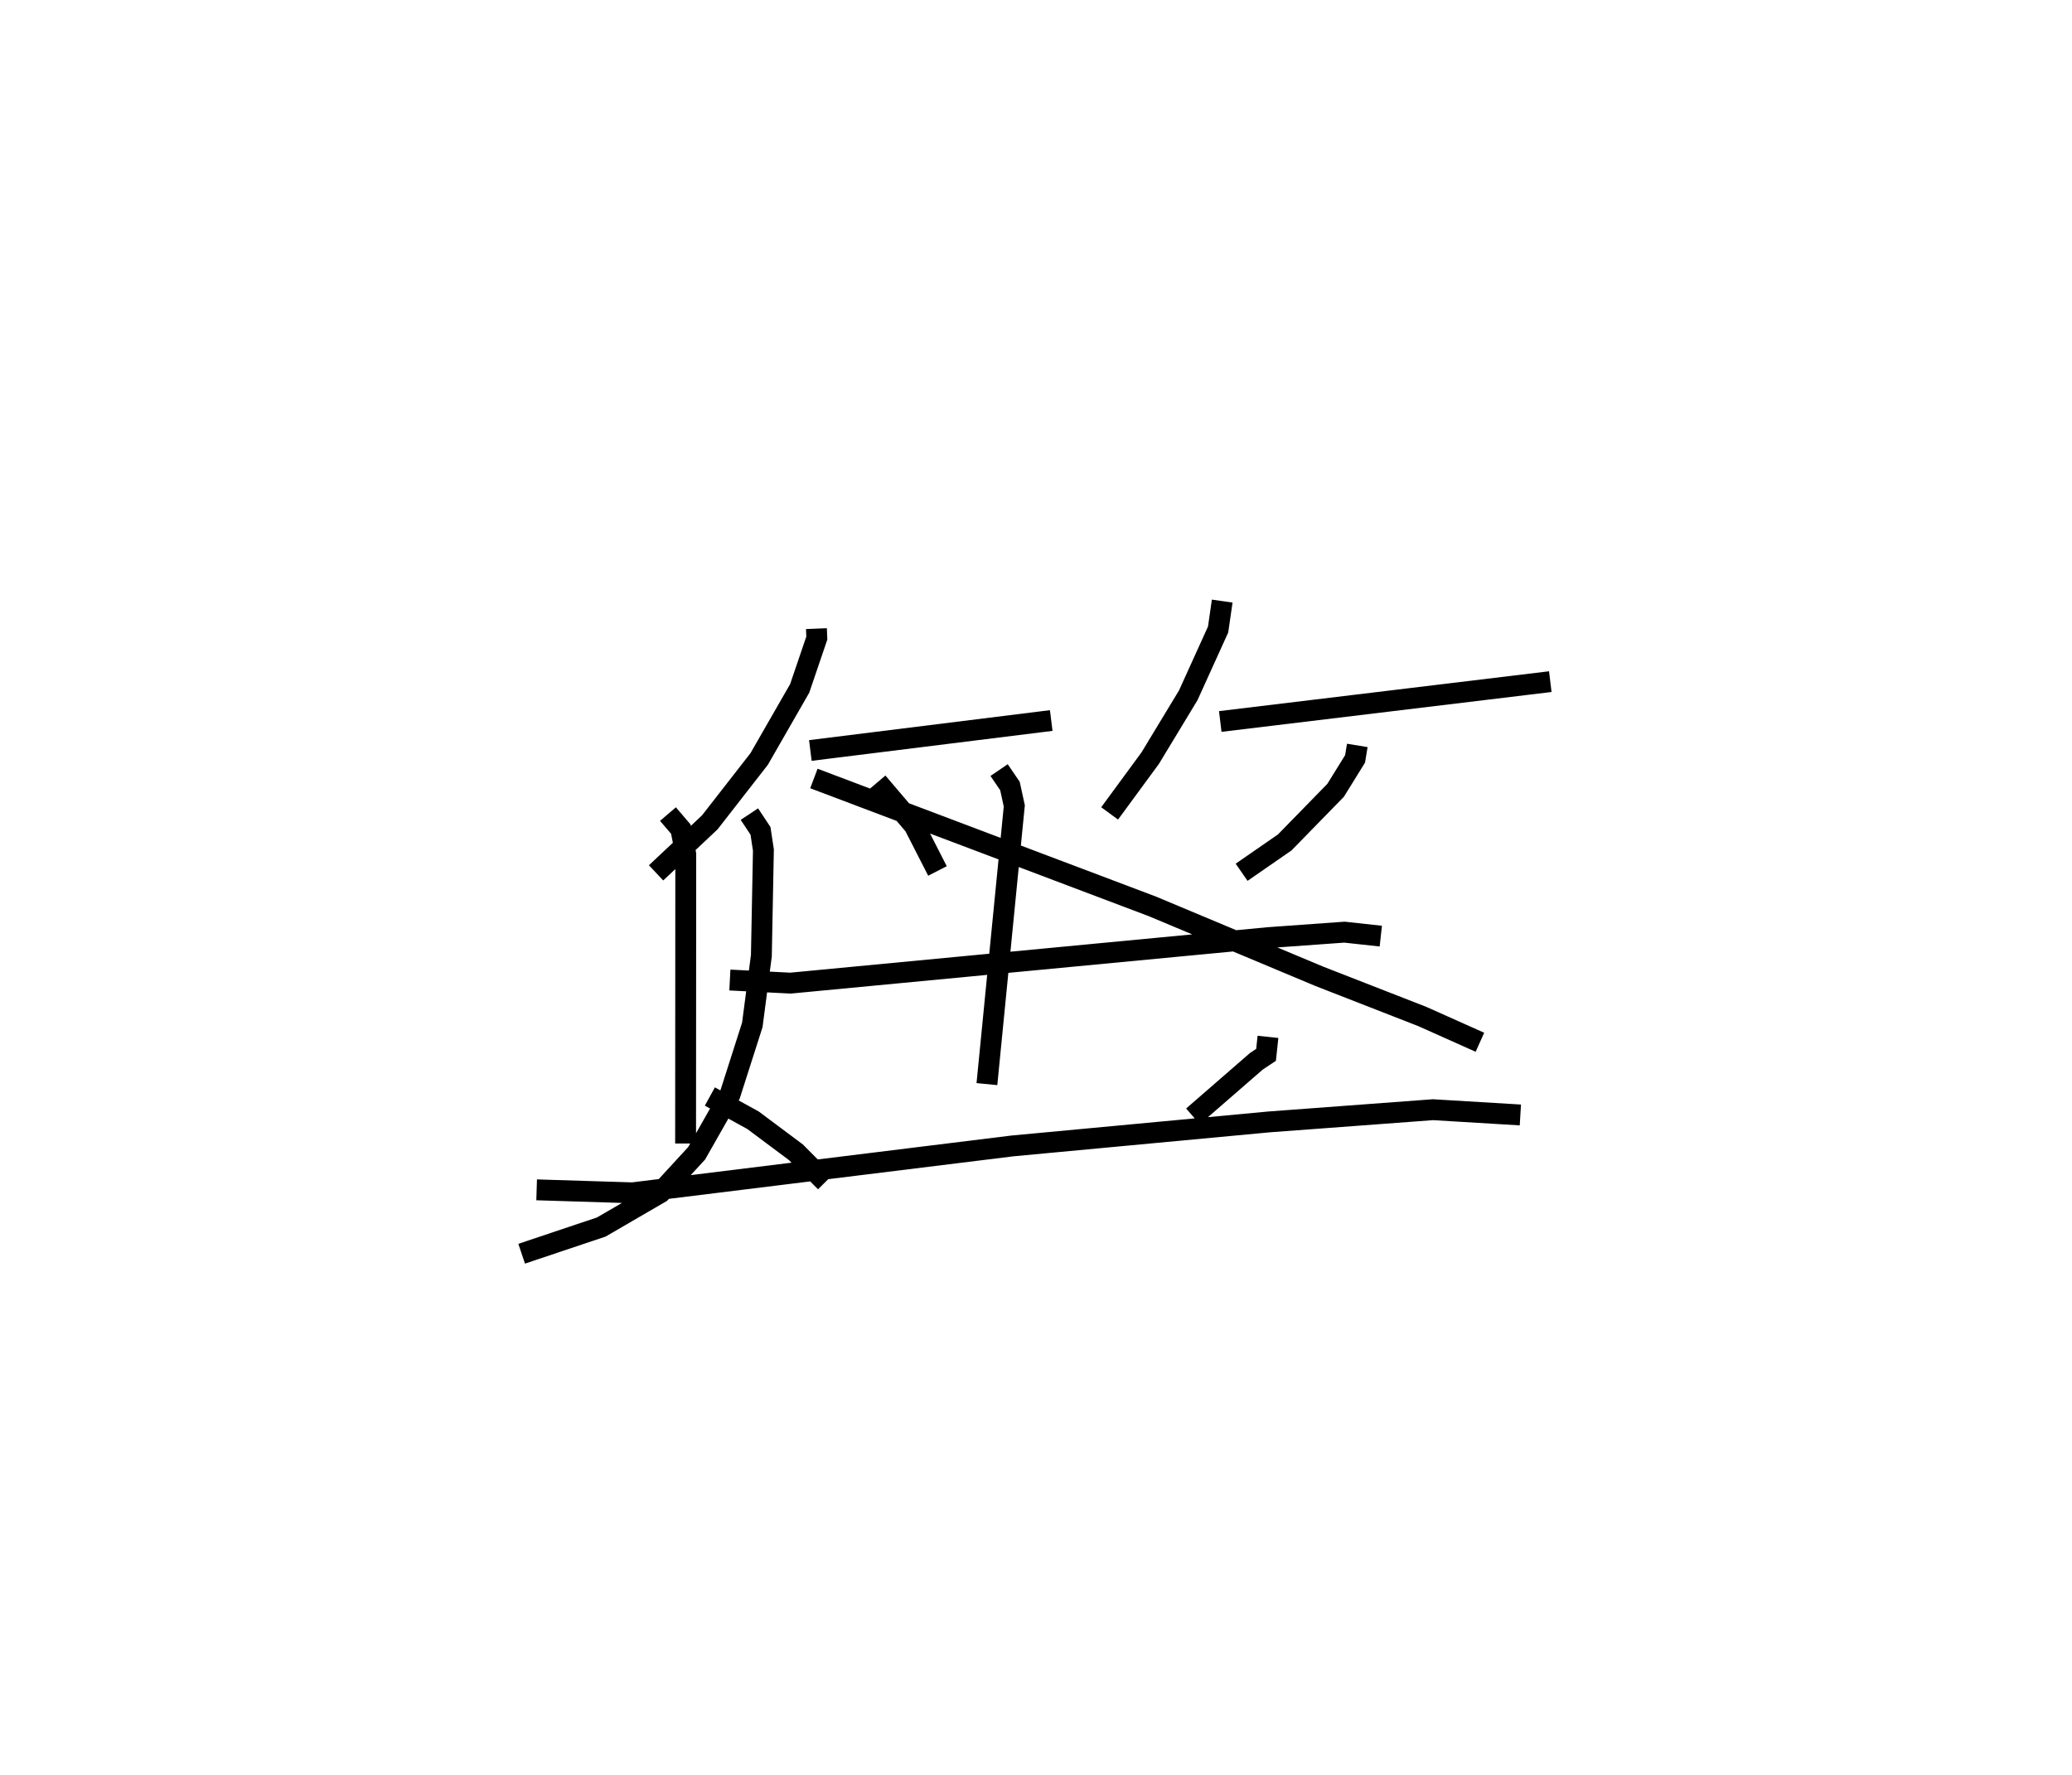 <?xml version="1.0" encoding="utf-8" ?>
<svg baseProfile="full" height="85.087" version="1.1" width="99.29" xmlns="http://www.w3.org/2000/svg" xmlns:ev="http://www.w3.org/2001/xml-events" xmlns:xlink="http://www.w3.org/1999/xlink"><defs /><rect fill="white" height="85.087" width="99.29" x="0" y="0" /><path d="M25.978,25 m0.0,0.0 m13.145,5.129 l0.019,0.451 -0.821,2.413 l-1.941,3.382 -2.368,3.04 l-2.573,2.419 m7.393,-5.865 l11.543,-1.436 m-8.327,2.96 l1.761,2.07 1.115,2.18 m13.644,-12.934 l-0.196,1.361 -1.43,3.152 l-1.823,3.012 -1.946,2.651 m5.302,-4.406 l15.815,-1.91 m-9.249,3.057 l-0.106,0.646 -0.933,1.506 l-2.438,2.498 -2.066,1.43 m-24.523,5.164 l2.903,0.149 22.901,-2.181 l3.648,-0.262 1.741,0.19 m-32.151,7.687 l2.068,1.138 2.057,1.536 l1.413,1.42 m21.206,-6.953 l-0.092,0.862 -0.463,0.308 l-3.039,2.641 m-31.451,3.521 l4.593,0.143 18.21,-2.248 l12.296,-1.151 7.852,-0.585 l4.189,0.252 m-40.847,-14.42 l0.615,0.719 0.238,1.207 l-0.008,13.862 m15.023,-17.897 l0.52,0.763 0.208,0.954 l-1.312,13.334 m-11.382,-12.941 l0.532,0.803 0.14,0.919 l-0.098,5.066 -0.434,3.315 l-1.068,3.338 -1.601,2.817 l-1.732,1.883 -2.835,1.648 l-3.817,1.281 m14.004,-22.777 l16.22,6.129 7.994,3.35 l4.94,1.928 2.762,1.235 " fill="none" stroke="black" stroke-width="1" /></svg>